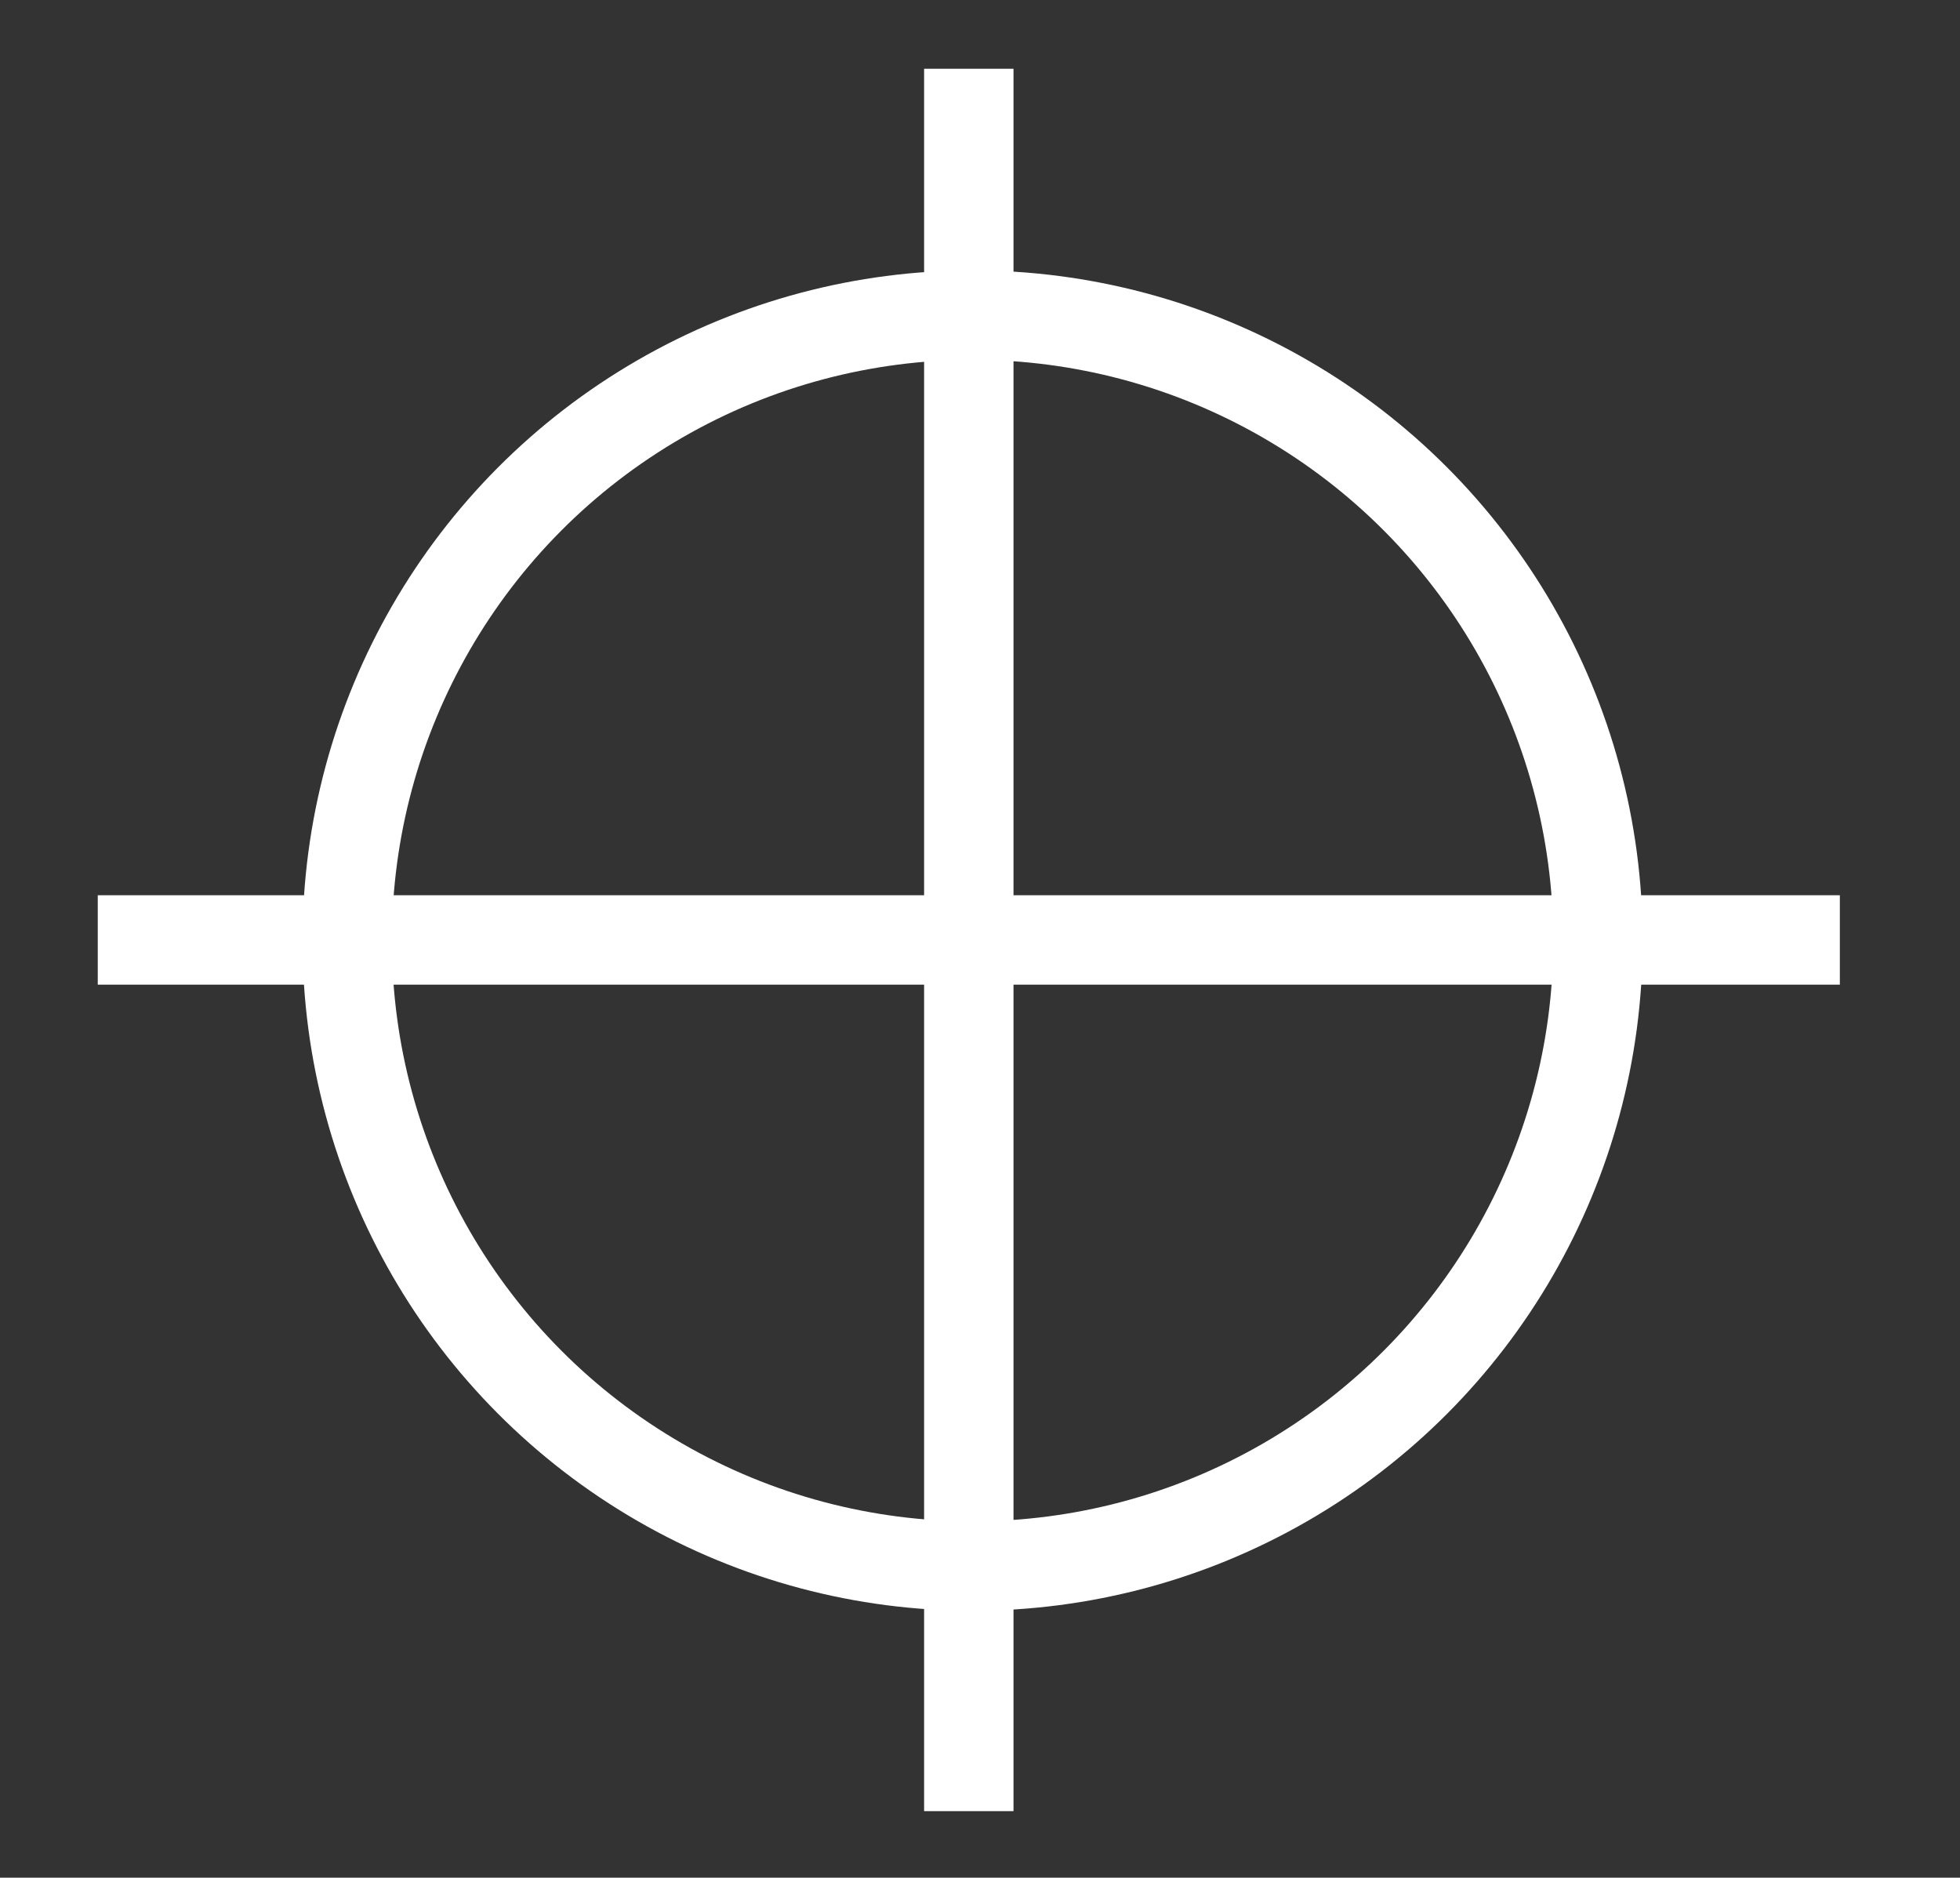<?xml version="1.0" encoding="utf-8"?>
<!-- Generator: Adobe Illustrator 24.0.1, SVG Export Plug-In . SVG Version: 6.00 Build 0)  -->
<svg version="1.1" id="Calque_1" xmlns="http://www.w3.org/2000/svg" xmlns:xlink="http://www.w3.org/1999/xlink" x="0px" y="0px"
	 viewBox="0 0 621.5 595.3" style="enable-background:new 0 0 621.5 595.3;" xml:space="preserve">
<rect x="0" y="0" width="621.5" height="595.3" fill="#333333" stroke="none"/>
<style type="text/css">
	.st0{fill:none;stroke:#FFFFFF;stroke-width:28.346;stroke-miterlimit:10;}
</style>
<title>picto</title>
<g>
	<line class="st0" x1="307.2" y1="21.8" x2="307.2" y2="574.2"/>
	<line class="st0" x1="583.4" y1="298" x2="31" y2="298"/>
	<circle class="st0" cx="308.4" cy="298.2" r="198.3"/>
</g>
</svg>
